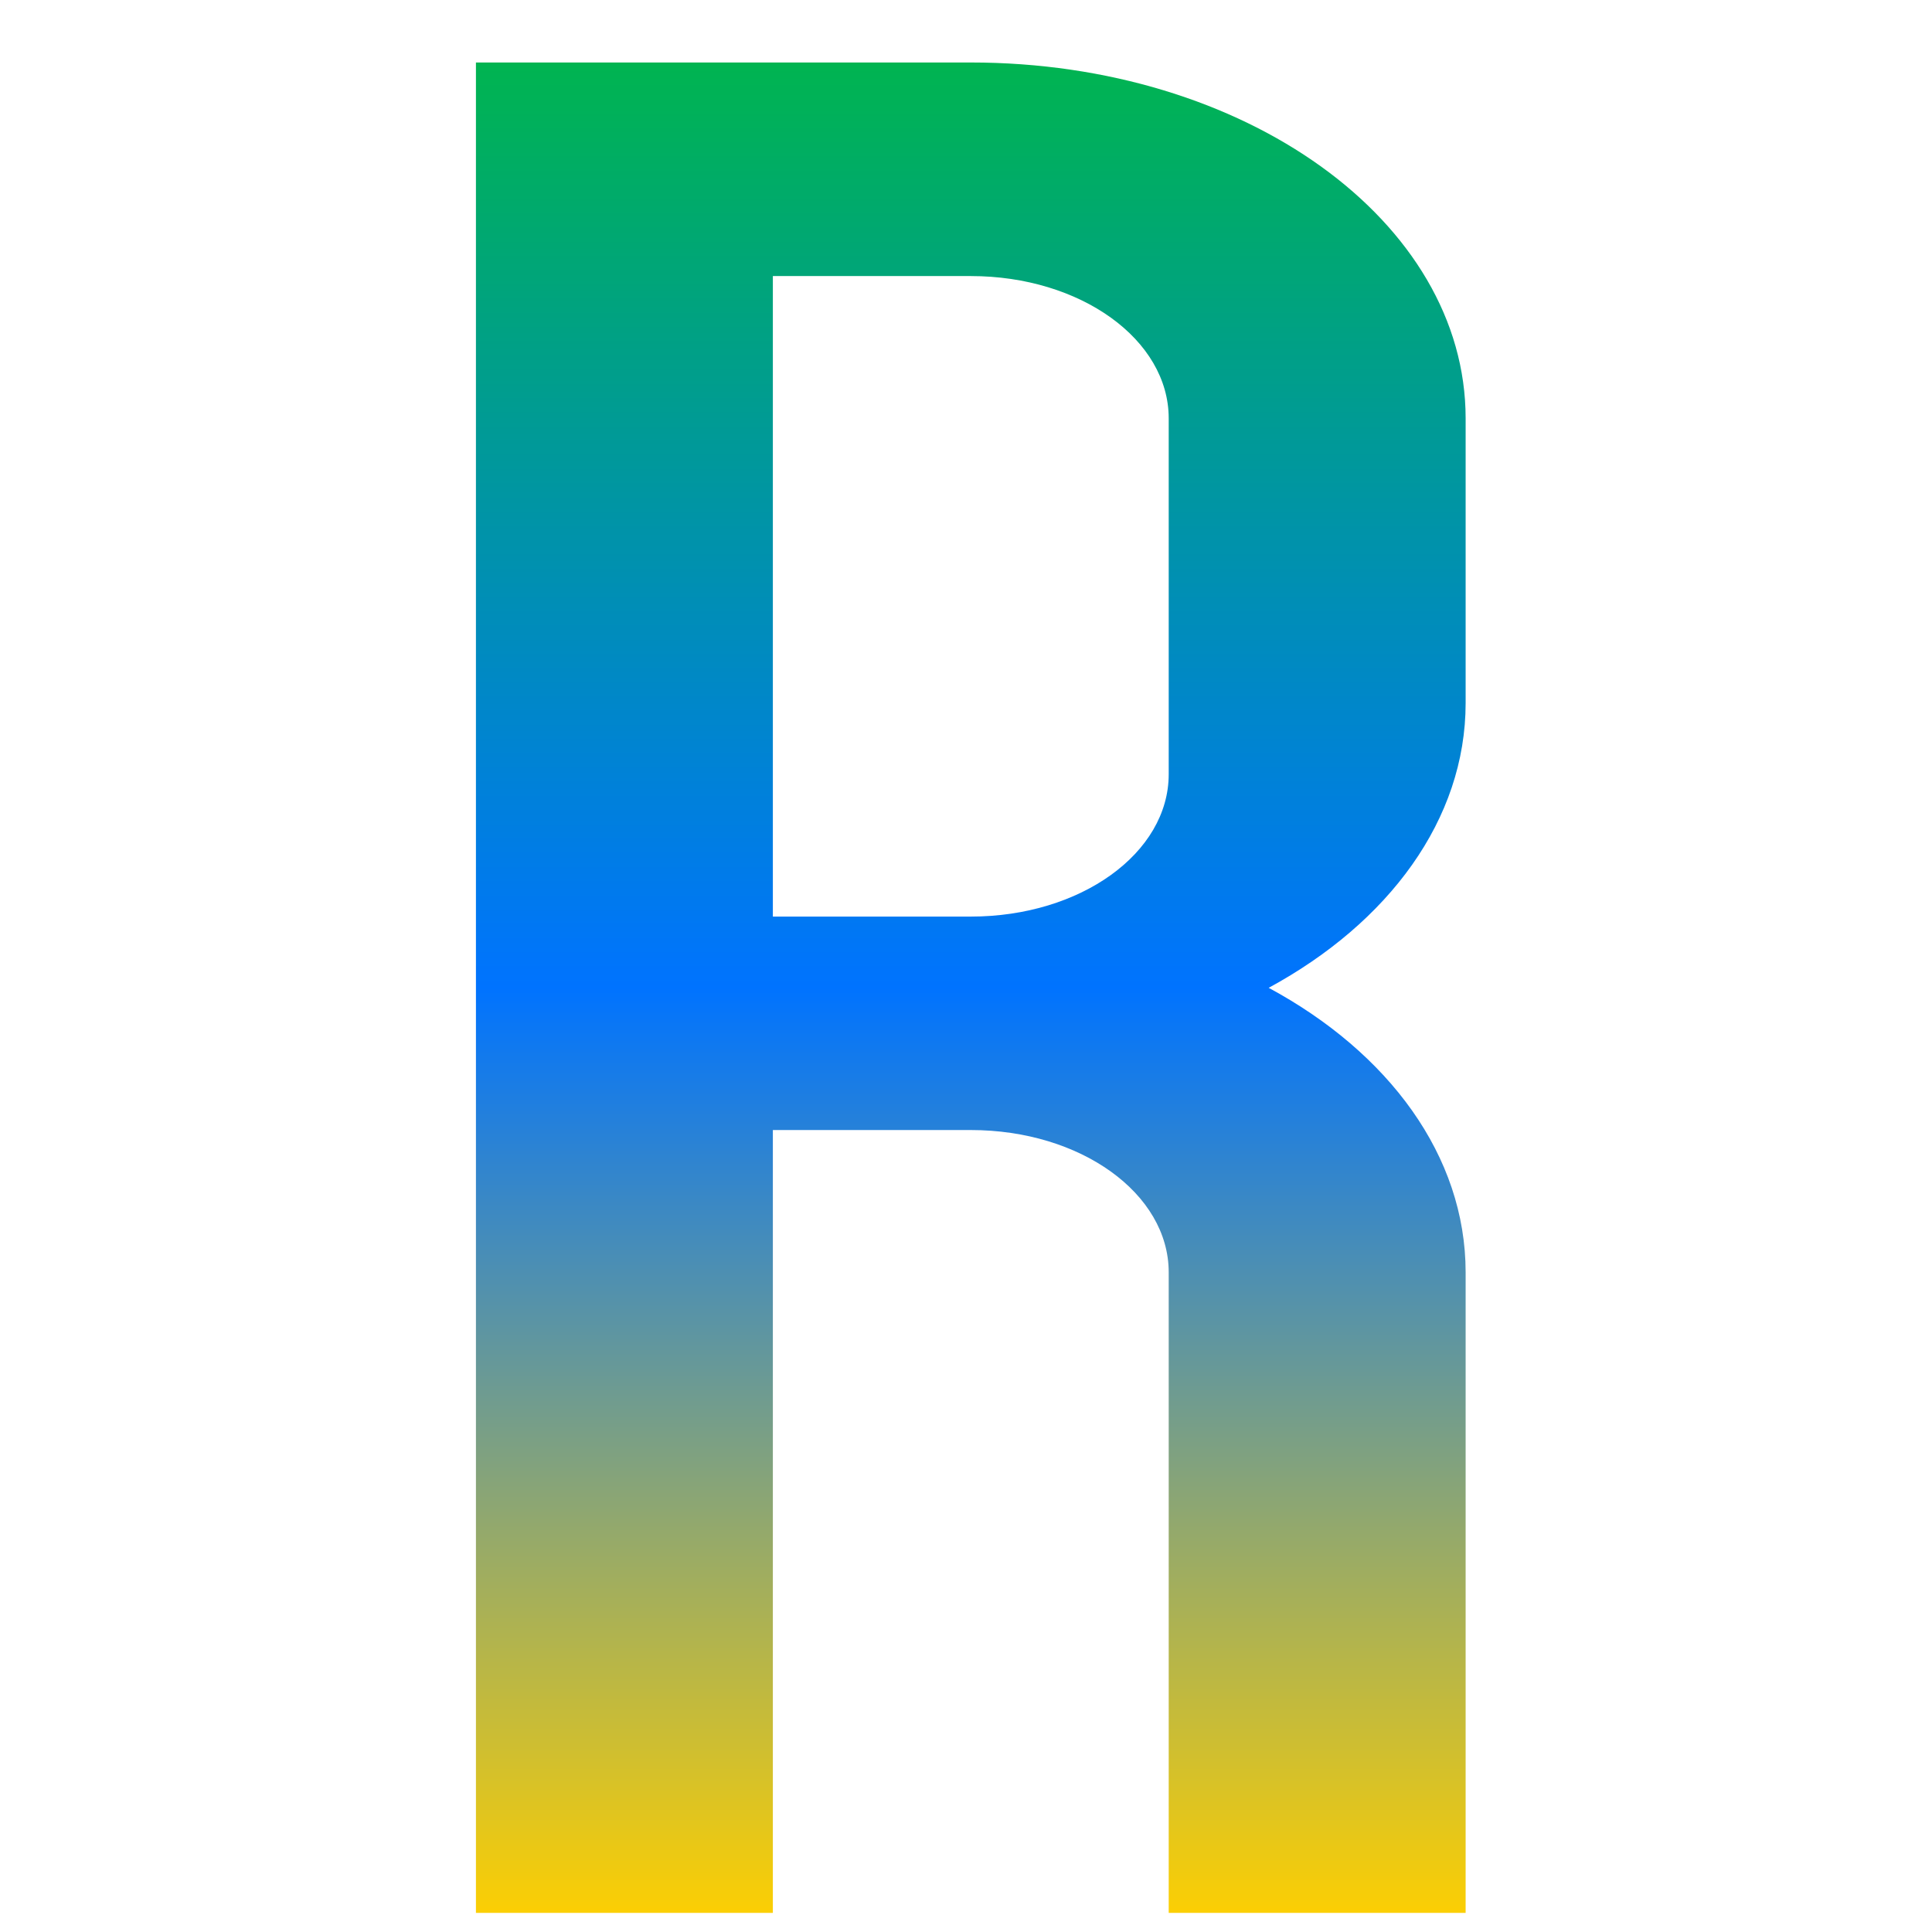 <svg xmlns="http://www.w3.org/2000/svg" xmlns:xlink="http://www.w3.org/1999/xlink" width="64" height="64" viewBox="0 0 64 64" version="1.1"><defs><linearGradient id="linear0" x1="0%" x2="0%" y1="0%" y2="100%"><stop offset="0%" style="stop-color:#00b54e; stop-opacity:1"/><stop offset="50%" style="stop-color:#0073ff; stop-opacity:1"/><stop offset="100%" style="stop-color:#ffd000; stop-opacity:1"/></linearGradient></defs><g id="surface1"><path style=" stroke:none;fill-rule:nonzero;fill:url(#linear0);" d="M 15.766 2.07 L 15.766 63.367 L 25.602 63.367 L 25.602 37.434 L 32.16 37.434 C 35.797 37.434 38.715 39.535 38.715 42.148 L 38.715 63.367 L 48.551 63.367 L 48.551 42.148 C 48.551 38.285 45.996 34.863 42.027 32.723 C 45.996 30.57 48.551 27.152 48.551 23.289 L 48.551 13.859 C 48.551 7.328 41.242 2.07 32.16 2.07 Z M 25.602 9.145 L 32.16 9.145 C 35.797 9.145 38.715 11.25 38.715 13.859 L 38.715 25.648 C 38.715 28.262 35.793 30.363 32.16 30.363 L 25.602 30.363 Z M 25.602 9.145 "/></g></svg>
